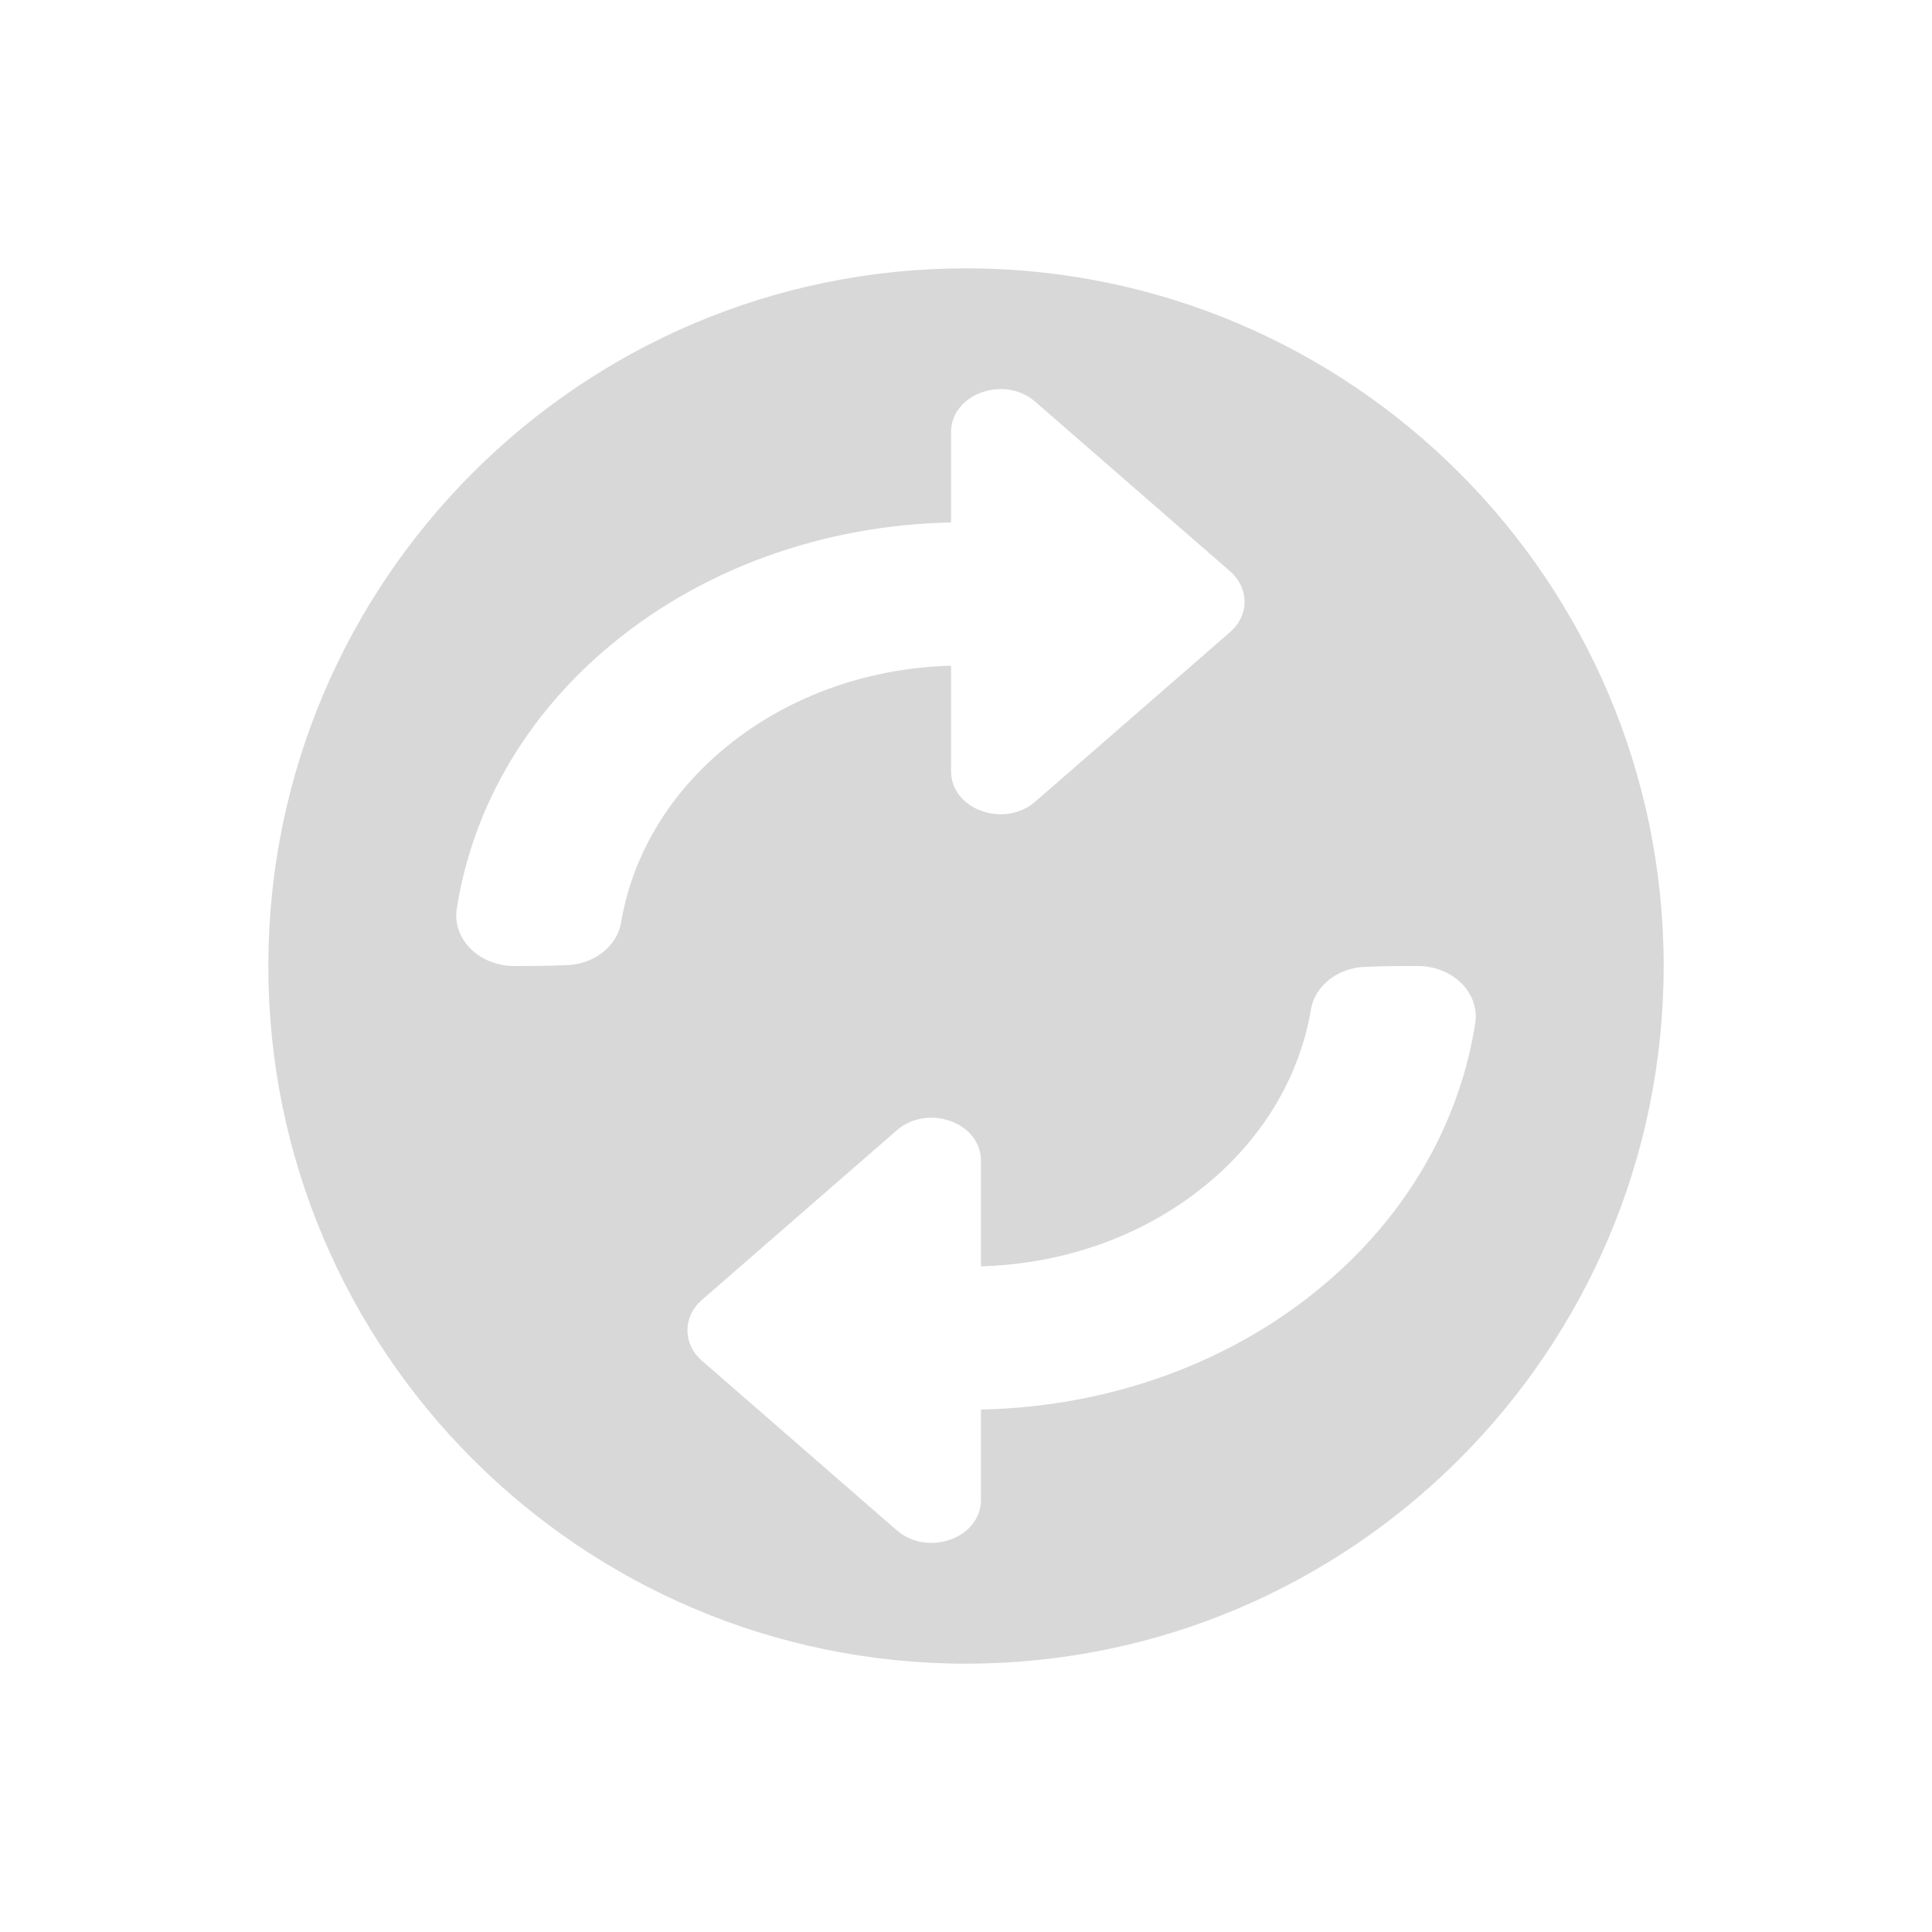 <?xml version="1.0" encoding="UTF-8" standalone="no"?><!DOCTYPE svg PUBLIC "-//W3C//DTD SVG 1.1//EN" "http://www.w3.org/Graphics/SVG/1.1/DTD/svg11.dtd"><svg width="100%" height="100%" viewBox="0 0 72 72" version="1.1" xmlns="http://www.w3.org/2000/svg" xmlns:xlink="http://www.w3.org/1999/xlink" xml:space="preserve" xmlns:serif="http://www.serif.com/" style="fill-rule:evenodd;clip-rule:evenodd;stroke-linejoin:round;stroke-miterlimit:2;"><rect id="Repeat" x="0" y="0" width="72" height="72" style="fill:none;"/><path d="M36,10c14.35,0 26,11.65 26,26c0,14.35 -11.65,26 -26,26c-14.35,0 -26,-11.65 -26,-26c0,-14.35 11.65,-26 26,-26Zm16.834,26c0.613,0 1.196,0.226 1.607,0.622c0.41,0.396 0.608,0.924 0.545,1.455c-0.535,3.526 -2.344,6.939 -5.453,9.636c-3.597,3.118 -8.27,4.723 -12.976,4.816l0,3.368c0,1.425 -1.98,2.139 -3.139,1.131l-7.261,-6.32c-0.718,-0.625 -0.718,-1.638 0,-2.263l7.261,-6.319c1.159,-1.008 3.139,-0.294 3.139,1.131l0,3.936c3.237,-0.092 6.268,-1.22 8.586,-3.203c2.057,-1.76 3.304,-3.998 3.706,-6.334c0.136,-0.93 1.045,-1.627 2.121,-1.627c0.595,-0.029 1.252,-0.029 1.864,-0.029Zm-33.668,0c-0.613,0 -1.196,-0.226 -1.607,-0.622c-0.41,-0.396 -0.608,-0.924 -0.545,-1.455c0.535,-3.526 2.344,-6.939 5.453,-9.636c3.597,-3.118 8.27,-4.723 12.976,-4.816l0,-3.368c0,-1.425 1.98,-2.139 3.139,-1.131l7.261,6.32c0.718,0.625 0.718,1.638 0,2.263l-7.261,6.319c-1.159,1.008 -3.139,0.294 -3.139,-1.131l0,-3.936c-3.237,0.092 -6.268,1.22 -8.586,3.203c-2.057,1.76 -3.304,3.998 -3.706,6.334c-0.136,0.93 -1.045,1.627 -2.121,1.627c-0.595,0.029 -1.252,0.029 -1.864,0.029Z" style="fill:#d8d8d8;"/></svg>